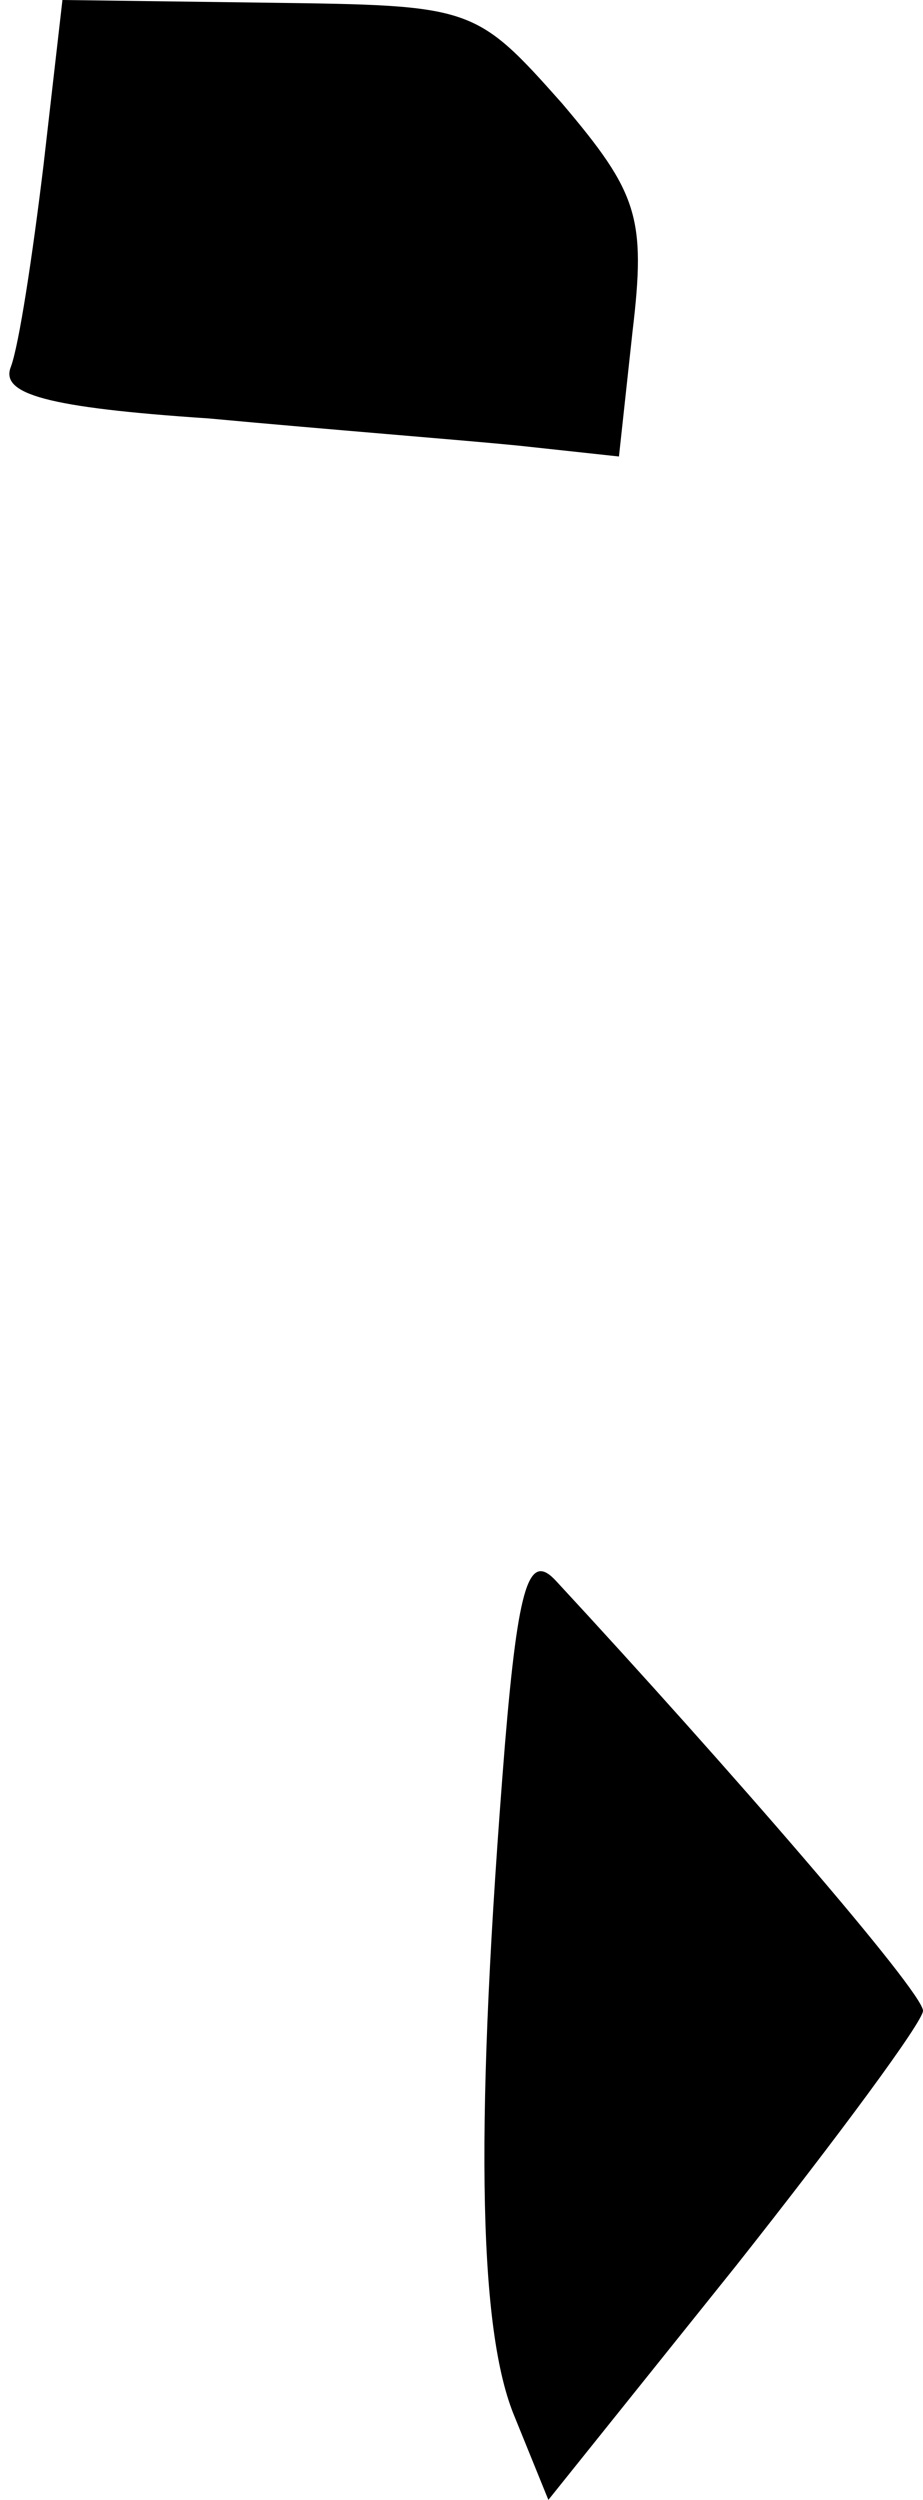 <?xml version="1.0" standalone="no"?>
<!DOCTYPE svg PUBLIC "-//W3C//DTD SVG 20010904//EN"
 "http://www.w3.org/TR/2001/REC-SVG-20010904/DTD/svg10.dtd">
<svg version="1.0" xmlns="http://www.w3.org/2000/svg"
 width="34pt" height="92pt" viewBox="0 0 34 92"
 preserveAspectRatio="xMidYMid meet">
<g transform="translate(0,92) scale(0.1,-0.1)"
fill="#000000" stroke="none">
<path fill="#000000" stroke="none" d="M16 859 c-4 -33 -9 -66 -12 -74 -4 -10
13 -15 73 -19 43 -4 94 -8 114 -10 l37 -4 5 46 c5 42 2 51 -26 84 -32 36 -33
36 -108 37 l-76 1 -7 -61z"/>
<path fill="#000000" stroke="none" d="M186 278 c-11 -137 -10 -213 3 -246
l13 -32 69 86 c38 48 69 90 69 94 0 7 -72 90 -135 158 -10 11 -14 0 -19 -60z"/>
</g>
</svg>

